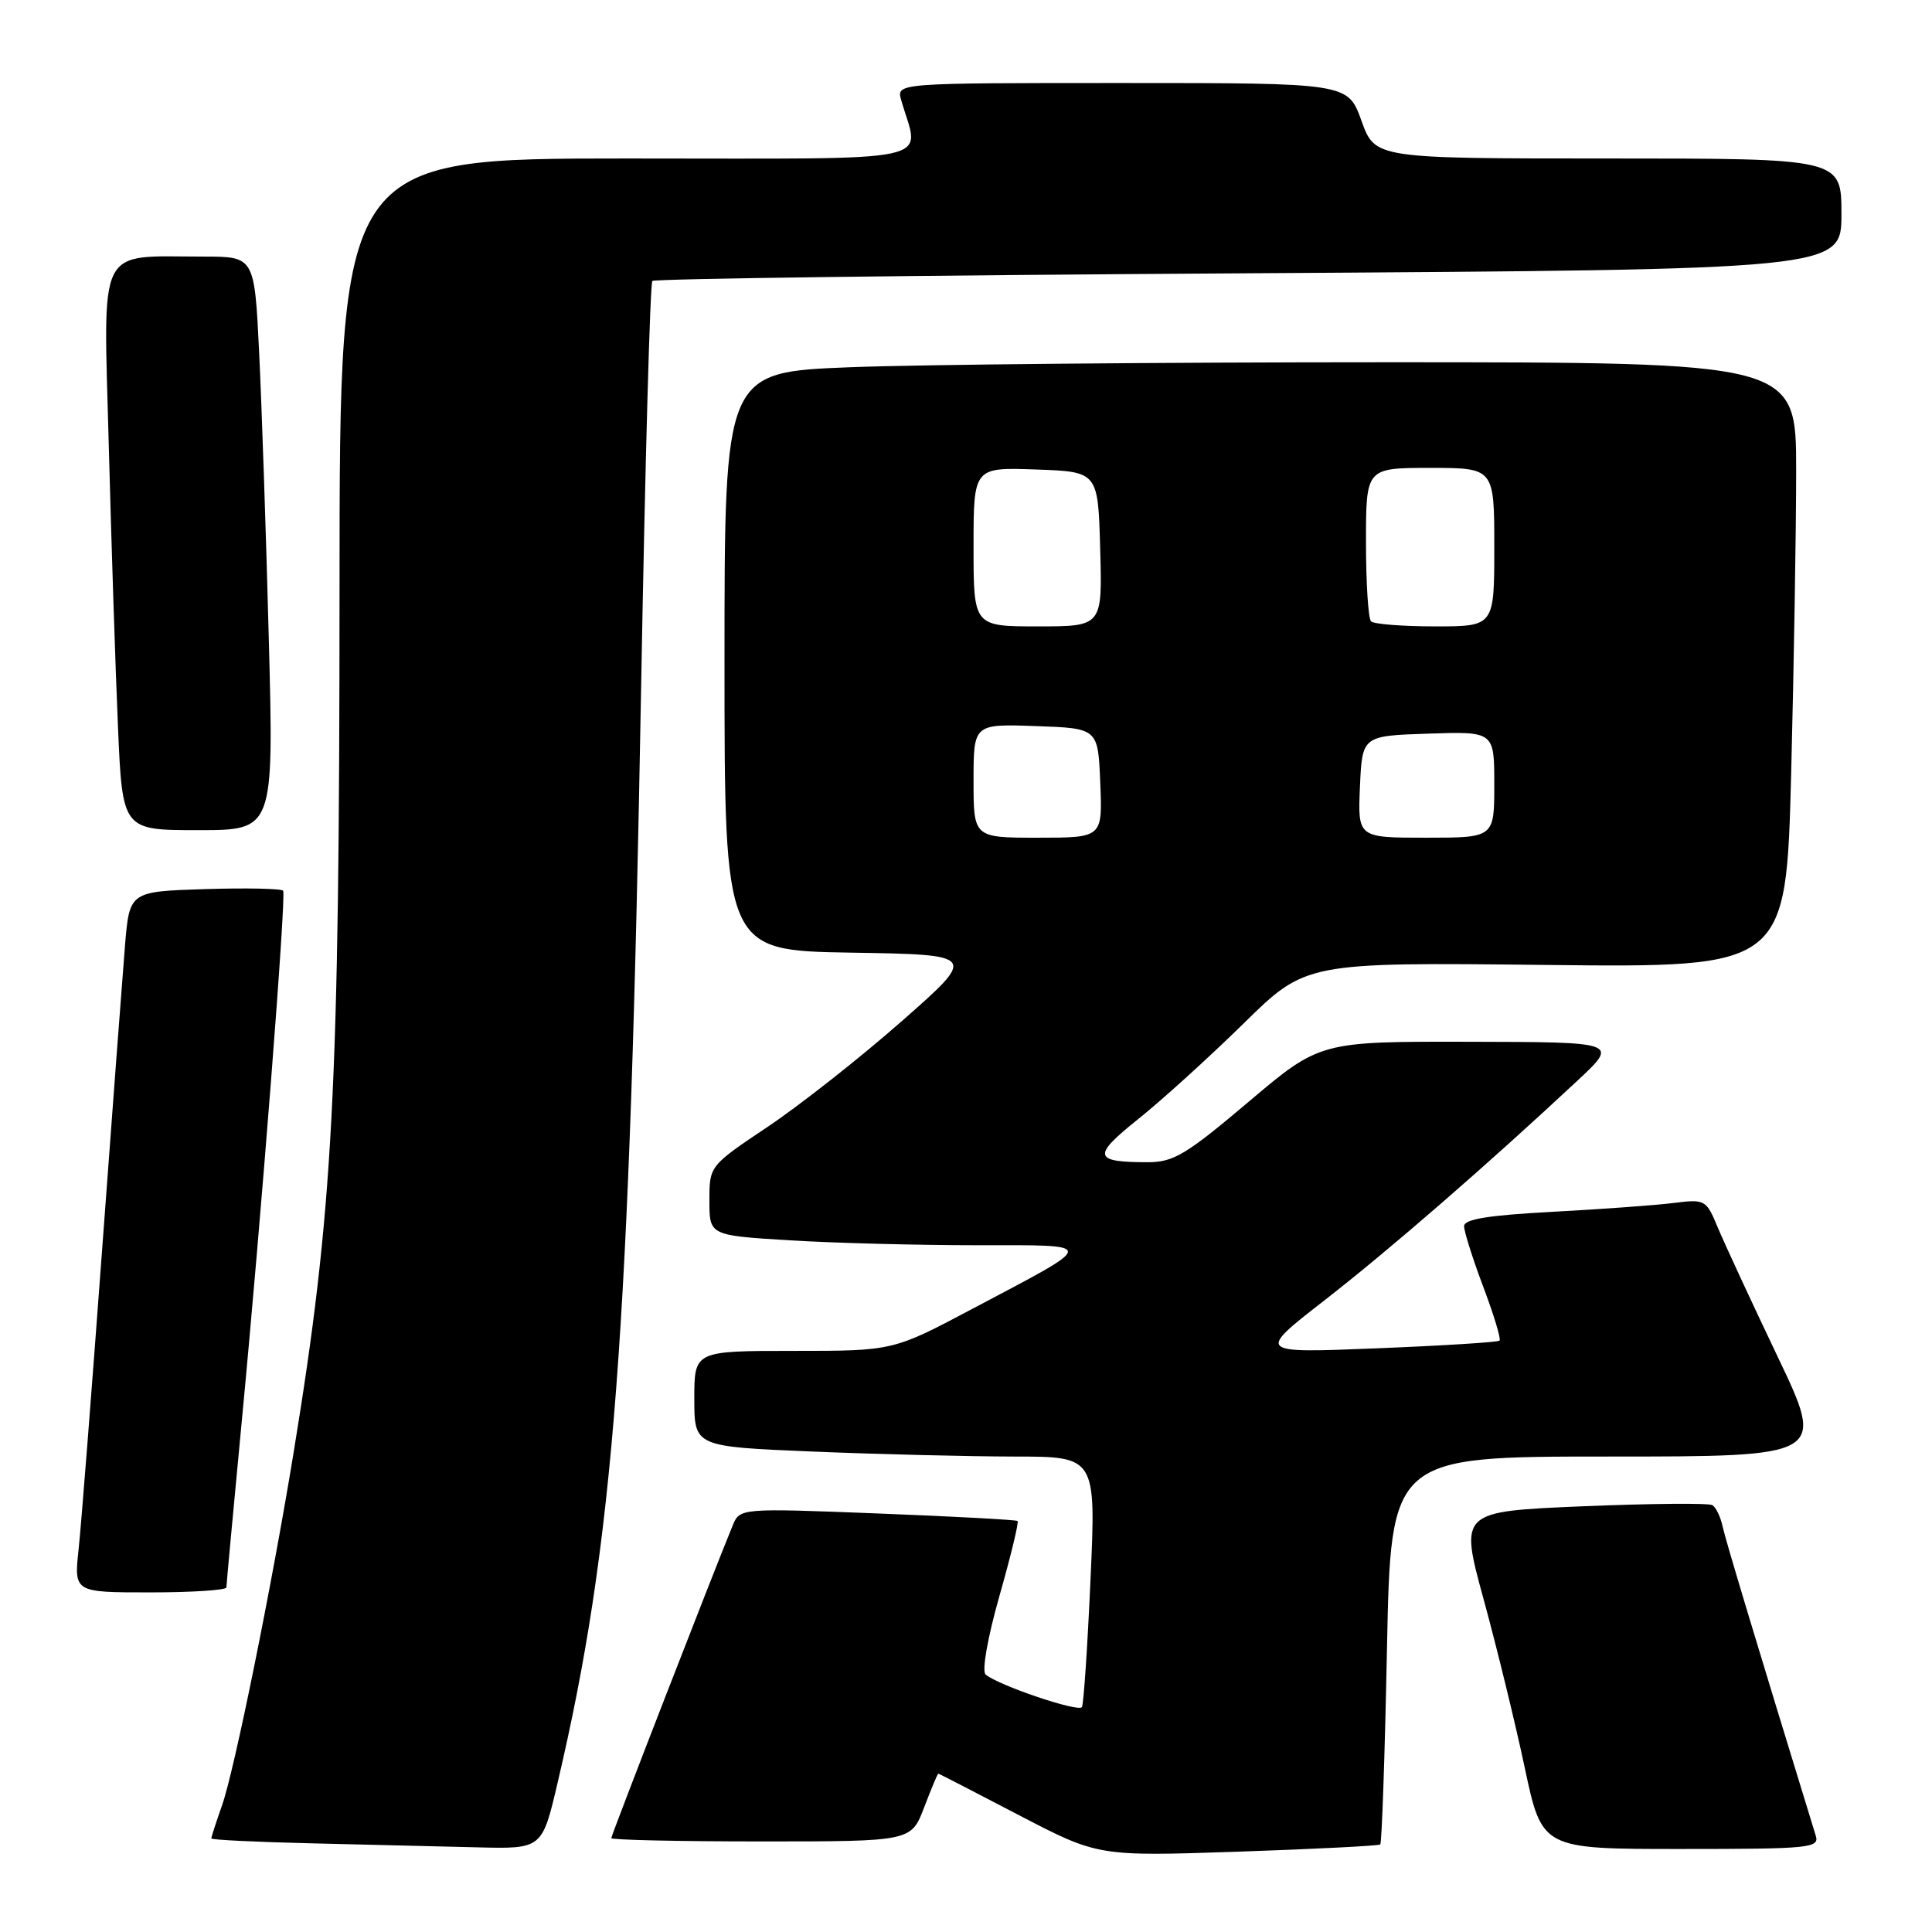 <?xml version="1.0" encoding="UTF-8" standalone="no"?>
<!DOCTYPE svg PUBLIC "-//W3C//DTD SVG 1.1//EN" "http://www.w3.org/Graphics/SVG/1.1/DTD/svg11.dtd" >
<svg xmlns="http://www.w3.org/2000/svg" xmlns:xlink="http://www.w3.org/1999/xlink" version="1.1" viewBox="0 0 256 256">
 <g >
 <path fill="currentColor"
d=" M 182.89 244.40 C 183.10 244.21 183.50 232.57 183.78 218.53 C 184.29 193.00 184.29 193.00 213.07 193.00 C 241.86 193.00 241.86 193.00 235.54 179.75 C 232.06 172.46 228.51 164.78 227.63 162.69 C 226.08 158.95 225.95 158.88 221.77 159.40 C 219.42 159.70 212.21 160.22 205.75 160.57 C 197.19 161.03 194.00 161.54 194.00 162.48 C 194.00 163.18 195.14 166.80 196.54 170.51 C 197.94 174.22 198.91 177.43 198.70 177.64 C 198.48 177.85 191.15 178.31 182.41 178.66 C 166.50 179.30 166.50 179.30 175.50 172.30 C 184.08 165.63 197.07 154.35 209.00 143.21 C 214.50 138.08 214.50 138.08 194.70 138.04 C 174.90 138.00 174.90 138.00 165.44 146.00 C 157.14 153.02 155.50 154.00 152.07 154.00 C 144.85 154.00 144.68 153.19 150.81 148.29 C 153.94 145.79 160.22 140.09 164.77 135.63 C 173.03 127.51 173.03 127.51 204.85 127.86 C 236.67 128.21 236.67 128.21 237.34 102.44 C 237.70 88.27 238.00 70.22 238.00 62.34 C 238.00 48.00 238.00 48.00 183.66 48.00 C 153.77 48.00 121.82 48.30 112.66 48.66 C 96.00 49.31 96.00 49.31 96.00 87.63 C 96.00 125.95 96.00 125.95 112.75 126.23 C 129.50 126.50 129.50 126.50 119.50 135.30 C 114.00 140.14 106.01 146.43 101.75 149.29 C 94.00 154.48 94.00 154.48 94.00 159.09 C 94.00 163.70 94.00 163.70 104.66 164.35 C 110.52 164.71 121.64 165.00 129.38 165.00 C 145.62 165.00 145.65 164.54 128.82 173.44 C 118.33 179.00 118.33 179.00 105.16 179.00 C 92.00 179.00 92.00 179.00 92.00 185.34 C 92.00 191.69 92.00 191.69 107.75 192.34 C 116.41 192.70 128.39 192.99 134.36 193.00 C 145.23 193.00 145.23 193.00 144.50 209.25 C 144.10 218.19 143.59 225.82 143.36 226.20 C 142.93 226.92 132.23 223.30 130.60 221.88 C 130.08 221.43 130.85 217.04 132.43 211.47 C 133.94 206.17 135.02 201.70 134.83 201.54 C 134.65 201.38 126.29 200.93 116.27 200.54 C 98.03 199.83 98.03 199.83 97.07 202.17 C 94.45 208.53 81.00 243.17 81.00 243.56 C 81.00 243.80 89.94 244.00 100.86 244.00 C 120.73 244.00 120.73 244.00 122.45 239.50 C 123.39 237.03 124.24 235.01 124.33 235.01 C 124.42 235.02 129.22 237.49 135.00 240.51 C 145.50 245.98 145.50 245.98 164.00 245.36 C 174.18 245.01 182.67 244.58 182.89 244.40 Z  M 73.88 236.25 C 81.36 204.36 83.43 177.15 84.96 90.63 C 85.48 61.56 86.14 37.52 86.44 37.23 C 86.73 36.93 122.30 36.47 165.49 36.21 C 244.00 35.72 244.00 35.72 244.00 28.36 C 244.00 21.00 244.00 21.00 213.10 21.00 C 182.20 21.00 182.20 21.00 180.40 16.00 C 178.60 11.00 178.60 11.00 148.69 11.00 C 118.77 11.00 118.77 11.00 119.41 13.25 C 121.84 21.78 125.50 21.00 83.12 21.00 C 45.00 21.00 45.00 21.00 44.99 77.75 C 44.98 144.70 44.15 160.39 38.90 192.50 C 36.03 210.07 31.06 234.59 29.42 239.22 C 28.64 241.44 28.00 243.41 28.00 243.60 C 28.00 243.79 33.96 244.08 41.25 244.25 C 48.54 244.42 58.40 244.66 63.17 244.78 C 71.83 245.00 71.83 245.00 73.88 236.25 Z  M 240.60 243.25 C 232.63 217.30 228.64 204.06 228.25 202.24 C 227.98 200.99 227.37 199.73 226.90 199.44 C 226.43 199.15 218.70 199.22 209.73 199.59 C 193.41 200.28 193.41 200.28 196.58 211.89 C 198.33 218.28 200.79 228.34 202.04 234.25 C 204.33 245.00 204.33 245.00 222.73 245.00 C 239.80 245.00 241.10 244.87 240.60 243.25 Z  M 30.00 210.34 C 30.00 209.98 30.91 200.19 32.01 188.59 C 34.61 161.43 37.94 118.72 37.52 118.03 C 37.34 117.74 32.69 117.64 27.18 117.81 C 17.16 118.13 17.16 118.13 16.56 125.31 C 16.24 129.27 14.86 147.57 13.50 166.00 C 12.14 184.43 10.76 202.09 10.42 205.25 C 9.80 211.00 9.80 211.00 19.90 211.00 C 25.46 211.00 30.00 210.70 30.00 210.34 Z  M 35.62 84.75 C 35.26 70.86 34.68 53.76 34.34 46.75 C 33.72 34.00 33.72 34.00 26.98 34.00 C 12.71 34.00 13.70 32.03 14.41 58.90 C 14.75 71.88 15.30 88.69 15.63 96.25 C 16.22 110.00 16.22 110.00 26.25 110.00 C 36.28 110.00 36.28 110.00 35.62 84.75 Z  M 129.00 103.46 C 129.00 95.92 129.00 95.92 137.25 96.21 C 145.50 96.50 145.50 96.50 145.79 103.75 C 146.09 111.00 146.09 111.00 137.54 111.00 C 129.00 111.00 129.00 111.00 129.00 103.46 Z  M 180.20 104.25 C 180.50 97.50 180.50 97.50 189.25 97.21 C 198.00 96.92 198.00 96.92 198.00 103.96 C 198.00 111.00 198.00 111.00 188.95 111.00 C 179.91 111.00 179.91 111.00 180.20 104.25 Z  M 129.00 72.46 C 129.00 61.92 129.00 61.92 137.25 62.21 C 145.50 62.50 145.50 62.50 145.78 72.75 C 146.07 83.00 146.07 83.00 137.53 83.00 C 129.00 83.00 129.00 83.00 129.00 72.46 Z  M 181.67 82.33 C 181.30 81.97 181.00 77.24 181.00 71.83 C 181.00 62.00 181.00 62.00 189.50 62.00 C 198.00 62.00 198.00 62.00 198.00 72.50 C 198.00 83.00 198.00 83.00 190.17 83.00 C 185.86 83.00 182.03 82.70 181.67 82.33 Z "/>
</g>
</svg>